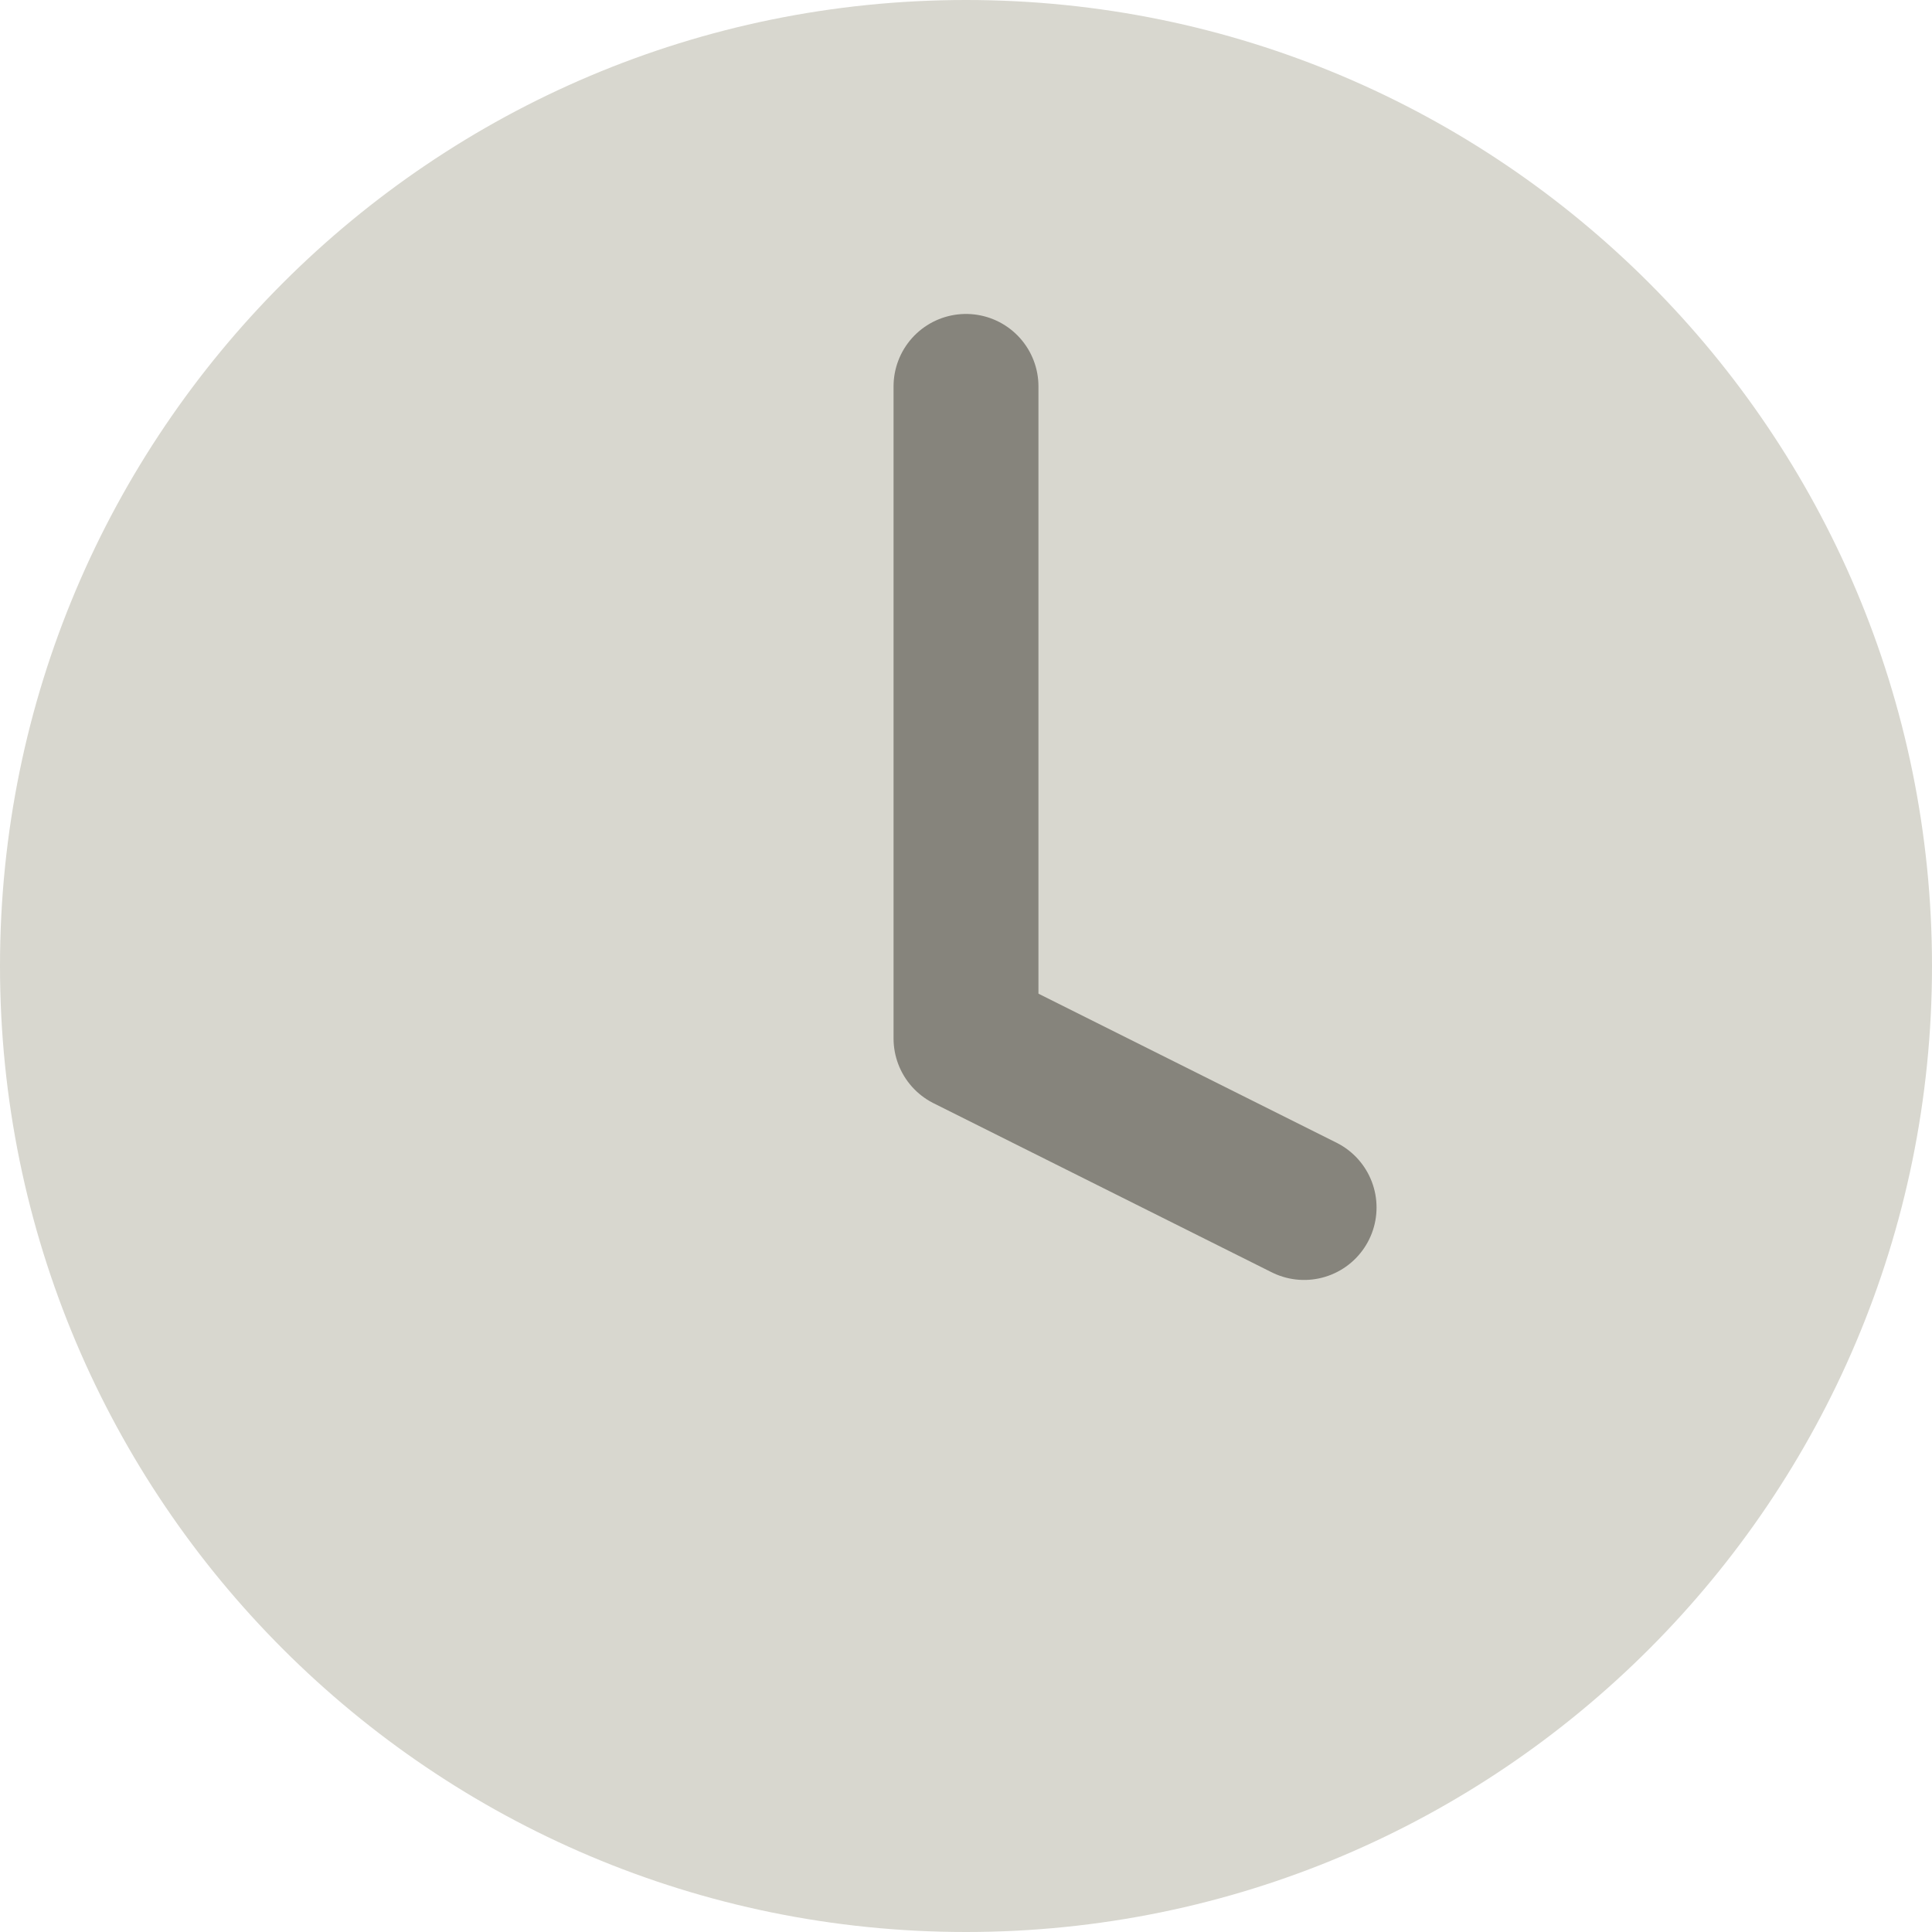 <svg width="20" height="20" viewBox="0 0 20 20" fill="none" xmlns="http://www.w3.org/2000/svg">
<g filter="url(#filter0_b_419_19435)">
<path d="M0 10C0 4.477 4.477 0 10 0C15.523 0 20 4.477 20 10C20 15.523 15.523 20 10 20C4.477 20 0 15.523 0 10Z" fill="#D8D7CF"/>
</g>
<path d="M10 4V10.75L13.5 12.5" stroke="#86847C" stroke-width="1.5" stroke-linecap="round" stroke-linejoin="round"/>
<defs>
<filter id="filter0_b_419_19435" x="-44" y="-44" width="108" height="108" filterUnits="userSpaceOnUse" color-interpolation-filters="sRGB">
<feFlood flood-opacity="0" result="BackgroundImageFix"/>
<feGaussianBlur in="BackgroundImageFix" stdDeviation="22"/>
<feComposite in2="SourceAlpha" operator="in" result="effect1_backgroundBlur_419_19435"/>
<feBlend mode="normal" in="SourceGraphic" in2="effect1_backgroundBlur_419_19435" result="shape"/>
</filter>
</defs>
</svg>

